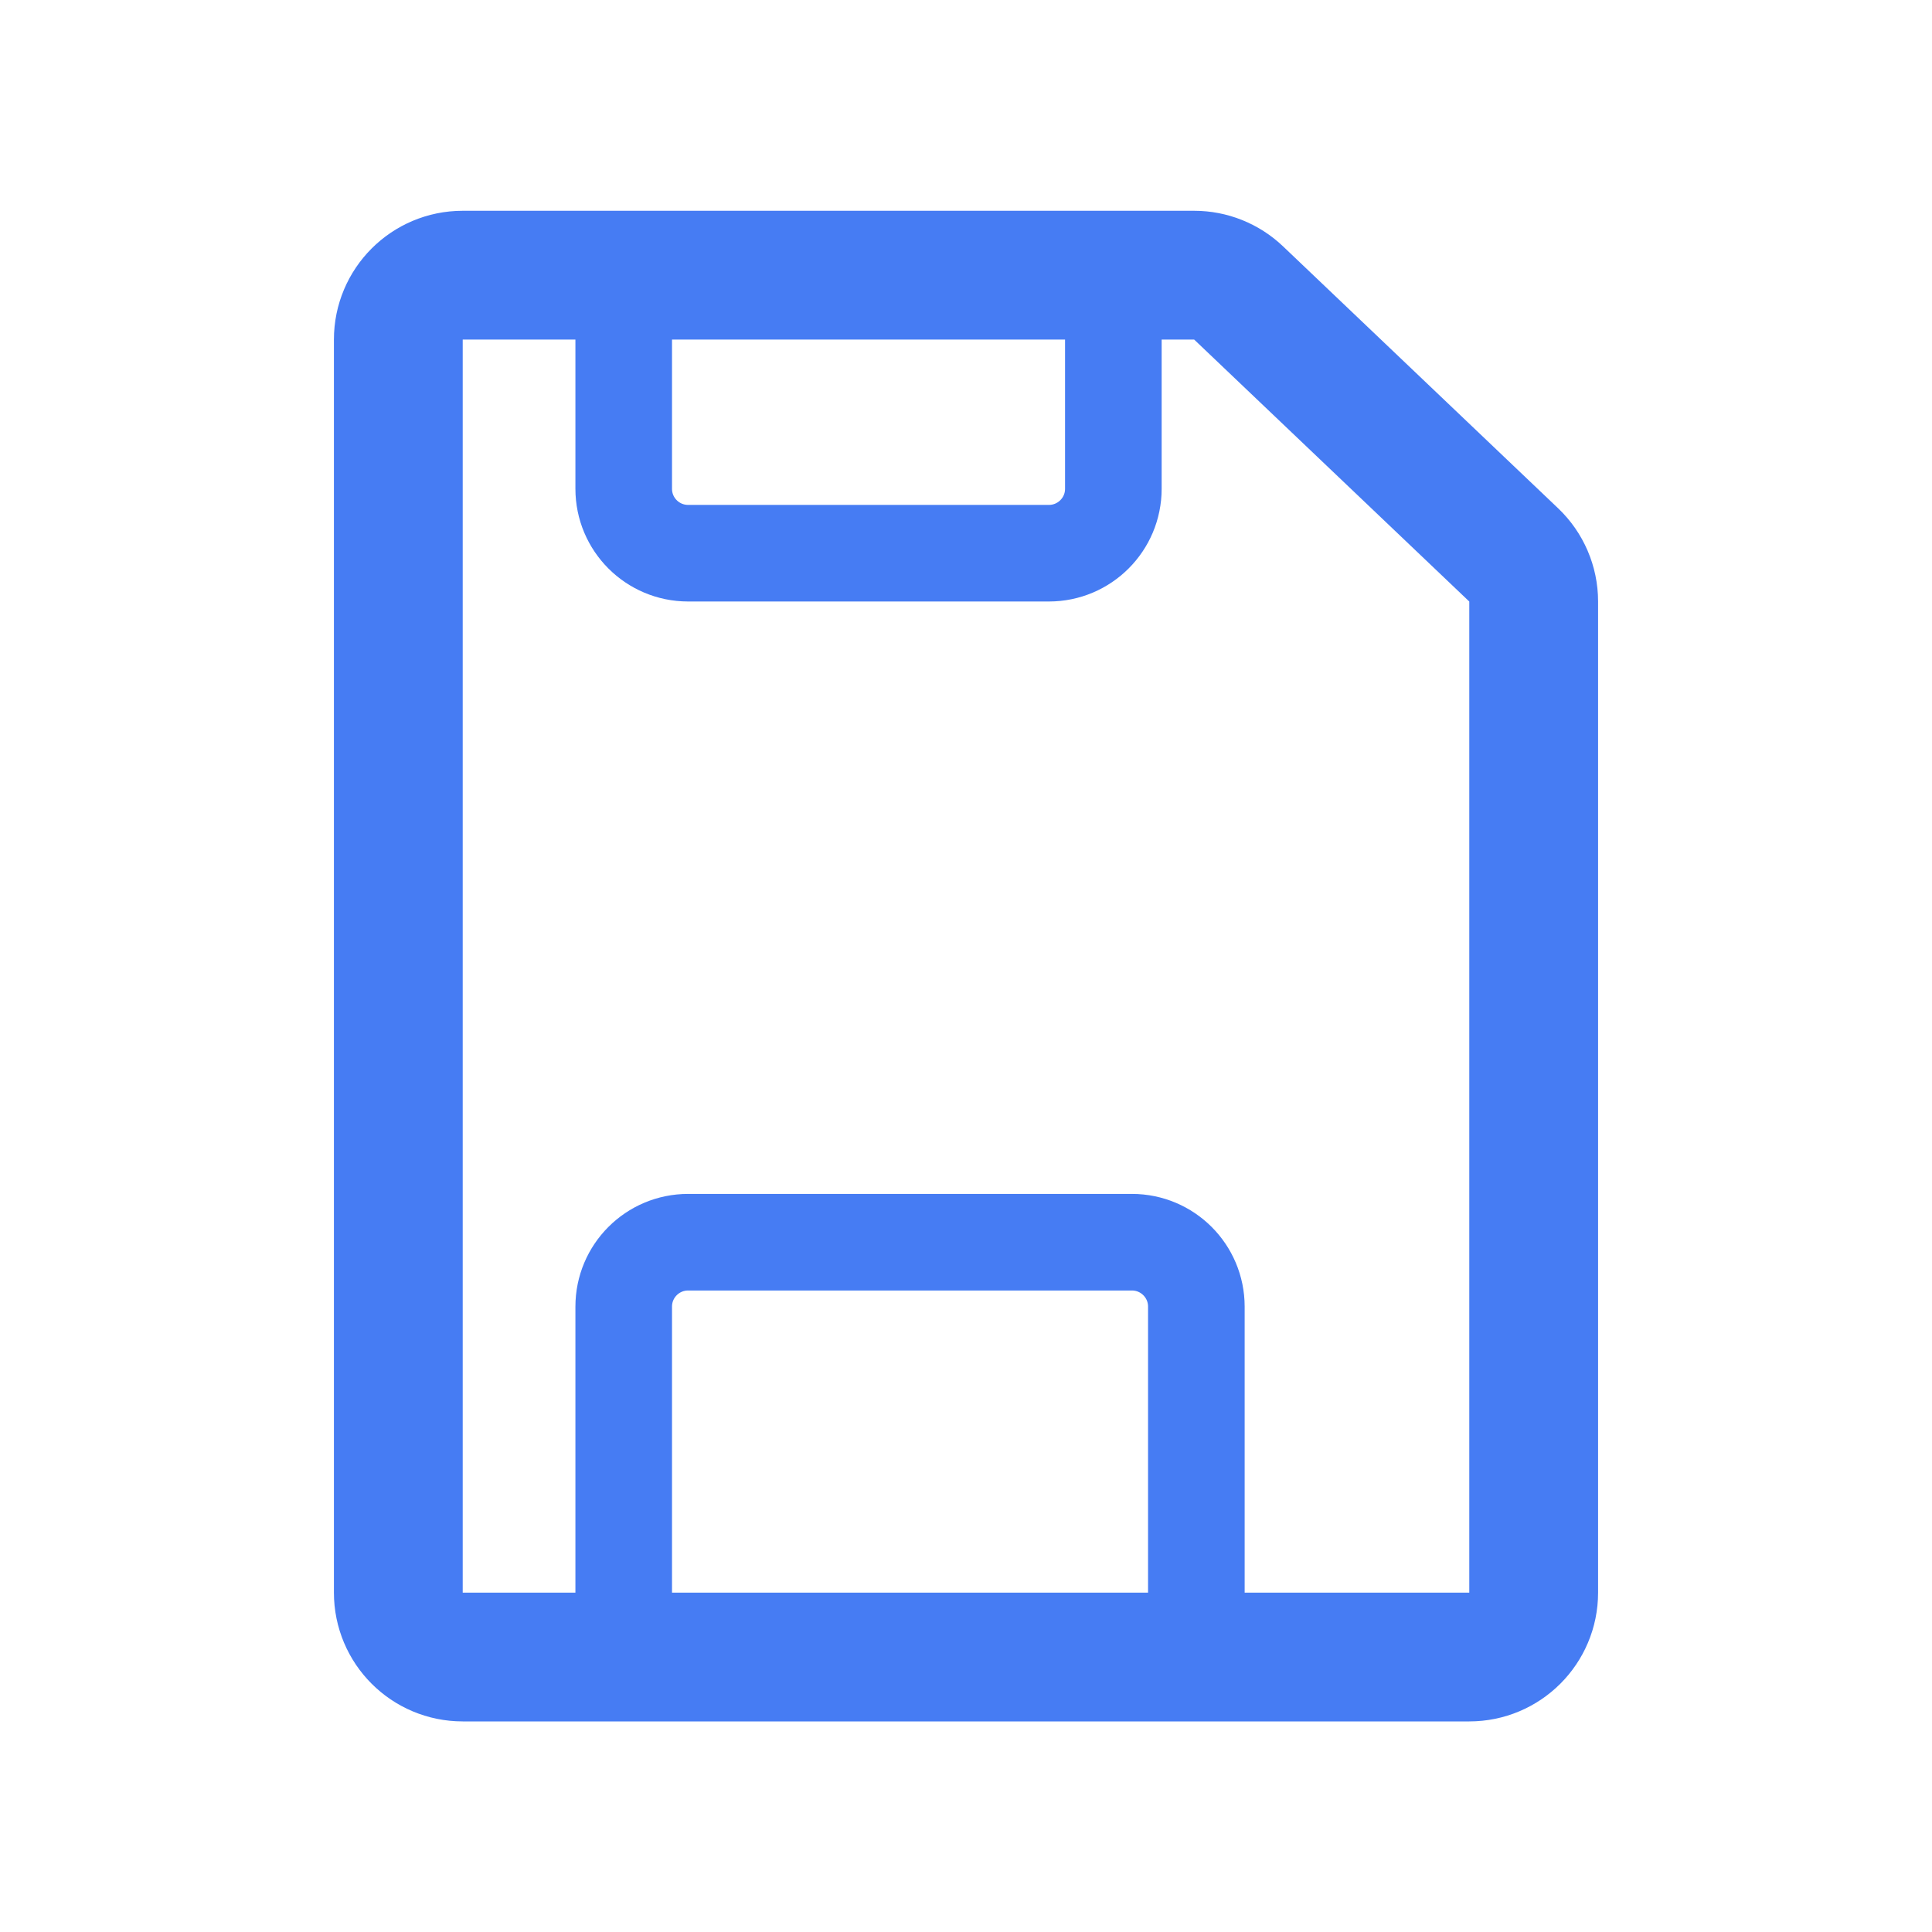 <svg width="30" height="30" viewBox="0 0 30 30" fill="none" xmlns="http://www.w3.org/2000/svg">
<g id="&#229;&#173;&#152;&#230;&#161;&#163;">
<path id="Vector 1237" d="M23.504 8.616L19.233 4.549C19.047 4.372 18.8 4.273 18.543 4.273H7.185C6.632 4.273 6.185 4.721 6.185 5.273V24.73C6.185 25.283 6.632 25.73 7.185 25.73H22.815C23.367 25.73 23.815 25.283 23.815 24.73V9.34C23.815 9.066 23.702 8.804 23.504 8.616Z" stroke="#467CF3" stroke-width="2" stroke-linejoin="round"/>
<path id="Vector 1238" d="M9.685 4.984V7.59C9.685 8.142 10.132 8.59 10.685 8.59H16.288C16.84 8.59 17.288 8.142 17.288 7.59V4.984" stroke="#467CF3" stroke-width="1.5" stroke-linejoin="round"/>
<path id="Vector 1239" d="M9.685 25.73V20.289C9.685 19.737 10.132 19.289 10.685 19.289H17.577C18.129 19.289 18.577 19.737 18.577 20.289V25.73" stroke="#467CF3" stroke-width="1.5" stroke-linejoin="round"/>
</g>
</svg>
